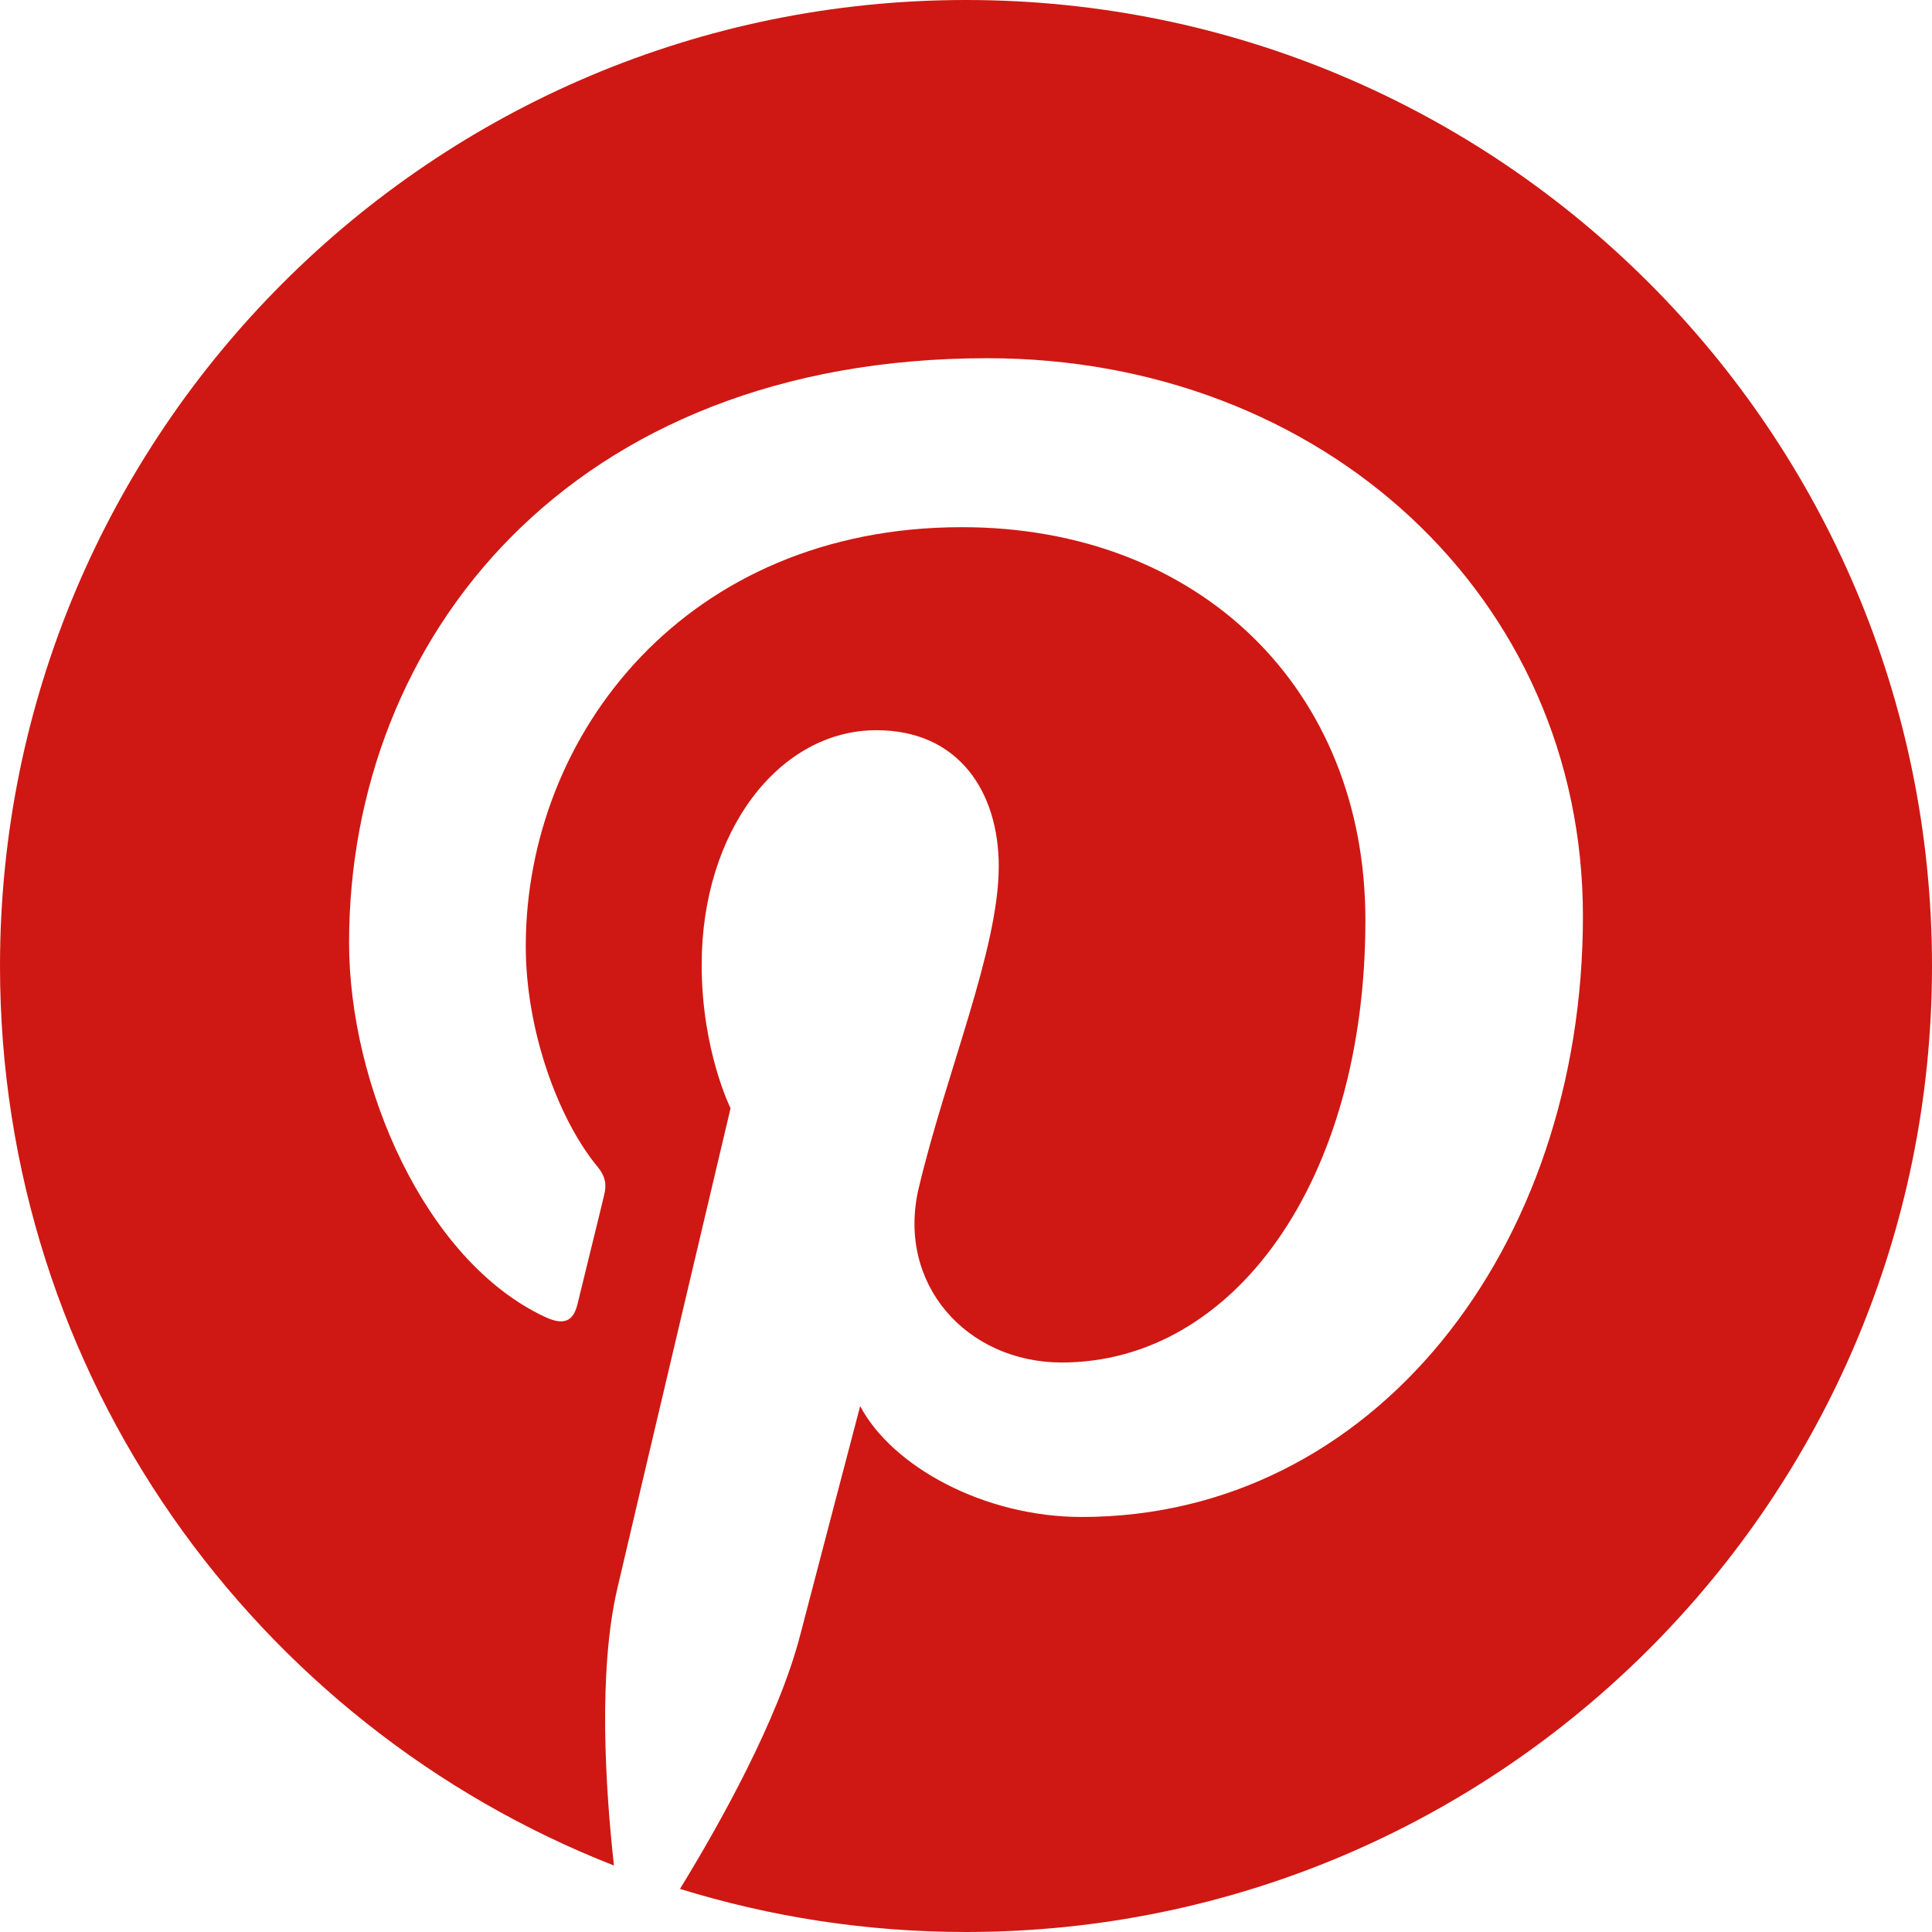 
<svg class="svg-fill-current-color" width="22px" height="22px" viewBox="0 0 22 22" version="1.1" xmlns="http://www.w3.org/2000/svg" xmlns:xlink="http://www.w3.org/1999/xlink">
    <g id="desktop" stroke="none" stroke-width="1" fill="none" fill-rule="evenodd">
        <g id="product-page" transform="translate(-941, -588)" fill="#CF1813">
            <g id="Group-28" transform="translate(166, 161)">
                <g id="Group-16">
                    <g id="Group-57">
                        <g id="Group-13" transform="translate(733, 37)">
                            <g id="Group-30" transform="translate(0, 390)">
                                <path d="M53,0 C46.925,0 42,4.925 42,11 C42,15.66 44.899,19.64 48.991,21.243 C48.895,20.373 48.808,19.038 49.03,18.087 C49.229,17.229 50.319,12.62 50.319,12.62 C50.319,12.62 49.99,11.961 49.99,10.987 C49.99,9.457 50.877,8.315 51.98,8.315 C52.919,8.315 53.373,9.02 53.373,9.865 C53.373,10.809 52.772,12.22 52.462,13.527 C52.203,14.622 53.01,15.515 54.09,15.515 C56.046,15.515 57.548,13.454 57.548,10.478 C57.548,7.844 55.656,6.003 52.953,6.003 C49.824,6.003 47.987,8.35 47.987,10.777 C47.987,11.722 48.35,12.736 48.805,13.287 C48.895,13.396 48.908,13.491 48.881,13.602 C48.798,13.95 48.612,14.697 48.576,14.85 C48.528,15.051 48.416,15.094 48.208,14.997 C46.834,14.357 45.975,12.349 45.975,10.735 C45.975,7.266 48.496,4.079 53.243,4.079 C57.059,4.079 60.025,6.798 60.025,10.432 C60.025,14.223 57.634,17.274 54.317,17.274 C53.202,17.274 52.154,16.695 51.795,16.011 C51.795,16.011 51.244,18.111 51.11,18.626 C50.862,19.581 50.192,20.778 49.743,21.509 C50.773,21.828 51.866,22 53,22 C59.075,22 64,17.075 64,11 C64,4.925 59.075,0 53,0" id="Fill-11-Copy"></path>
                            </g>
                        </g>
                    </g>
                </g>
            </g>
        </g>
    </g>
</svg>